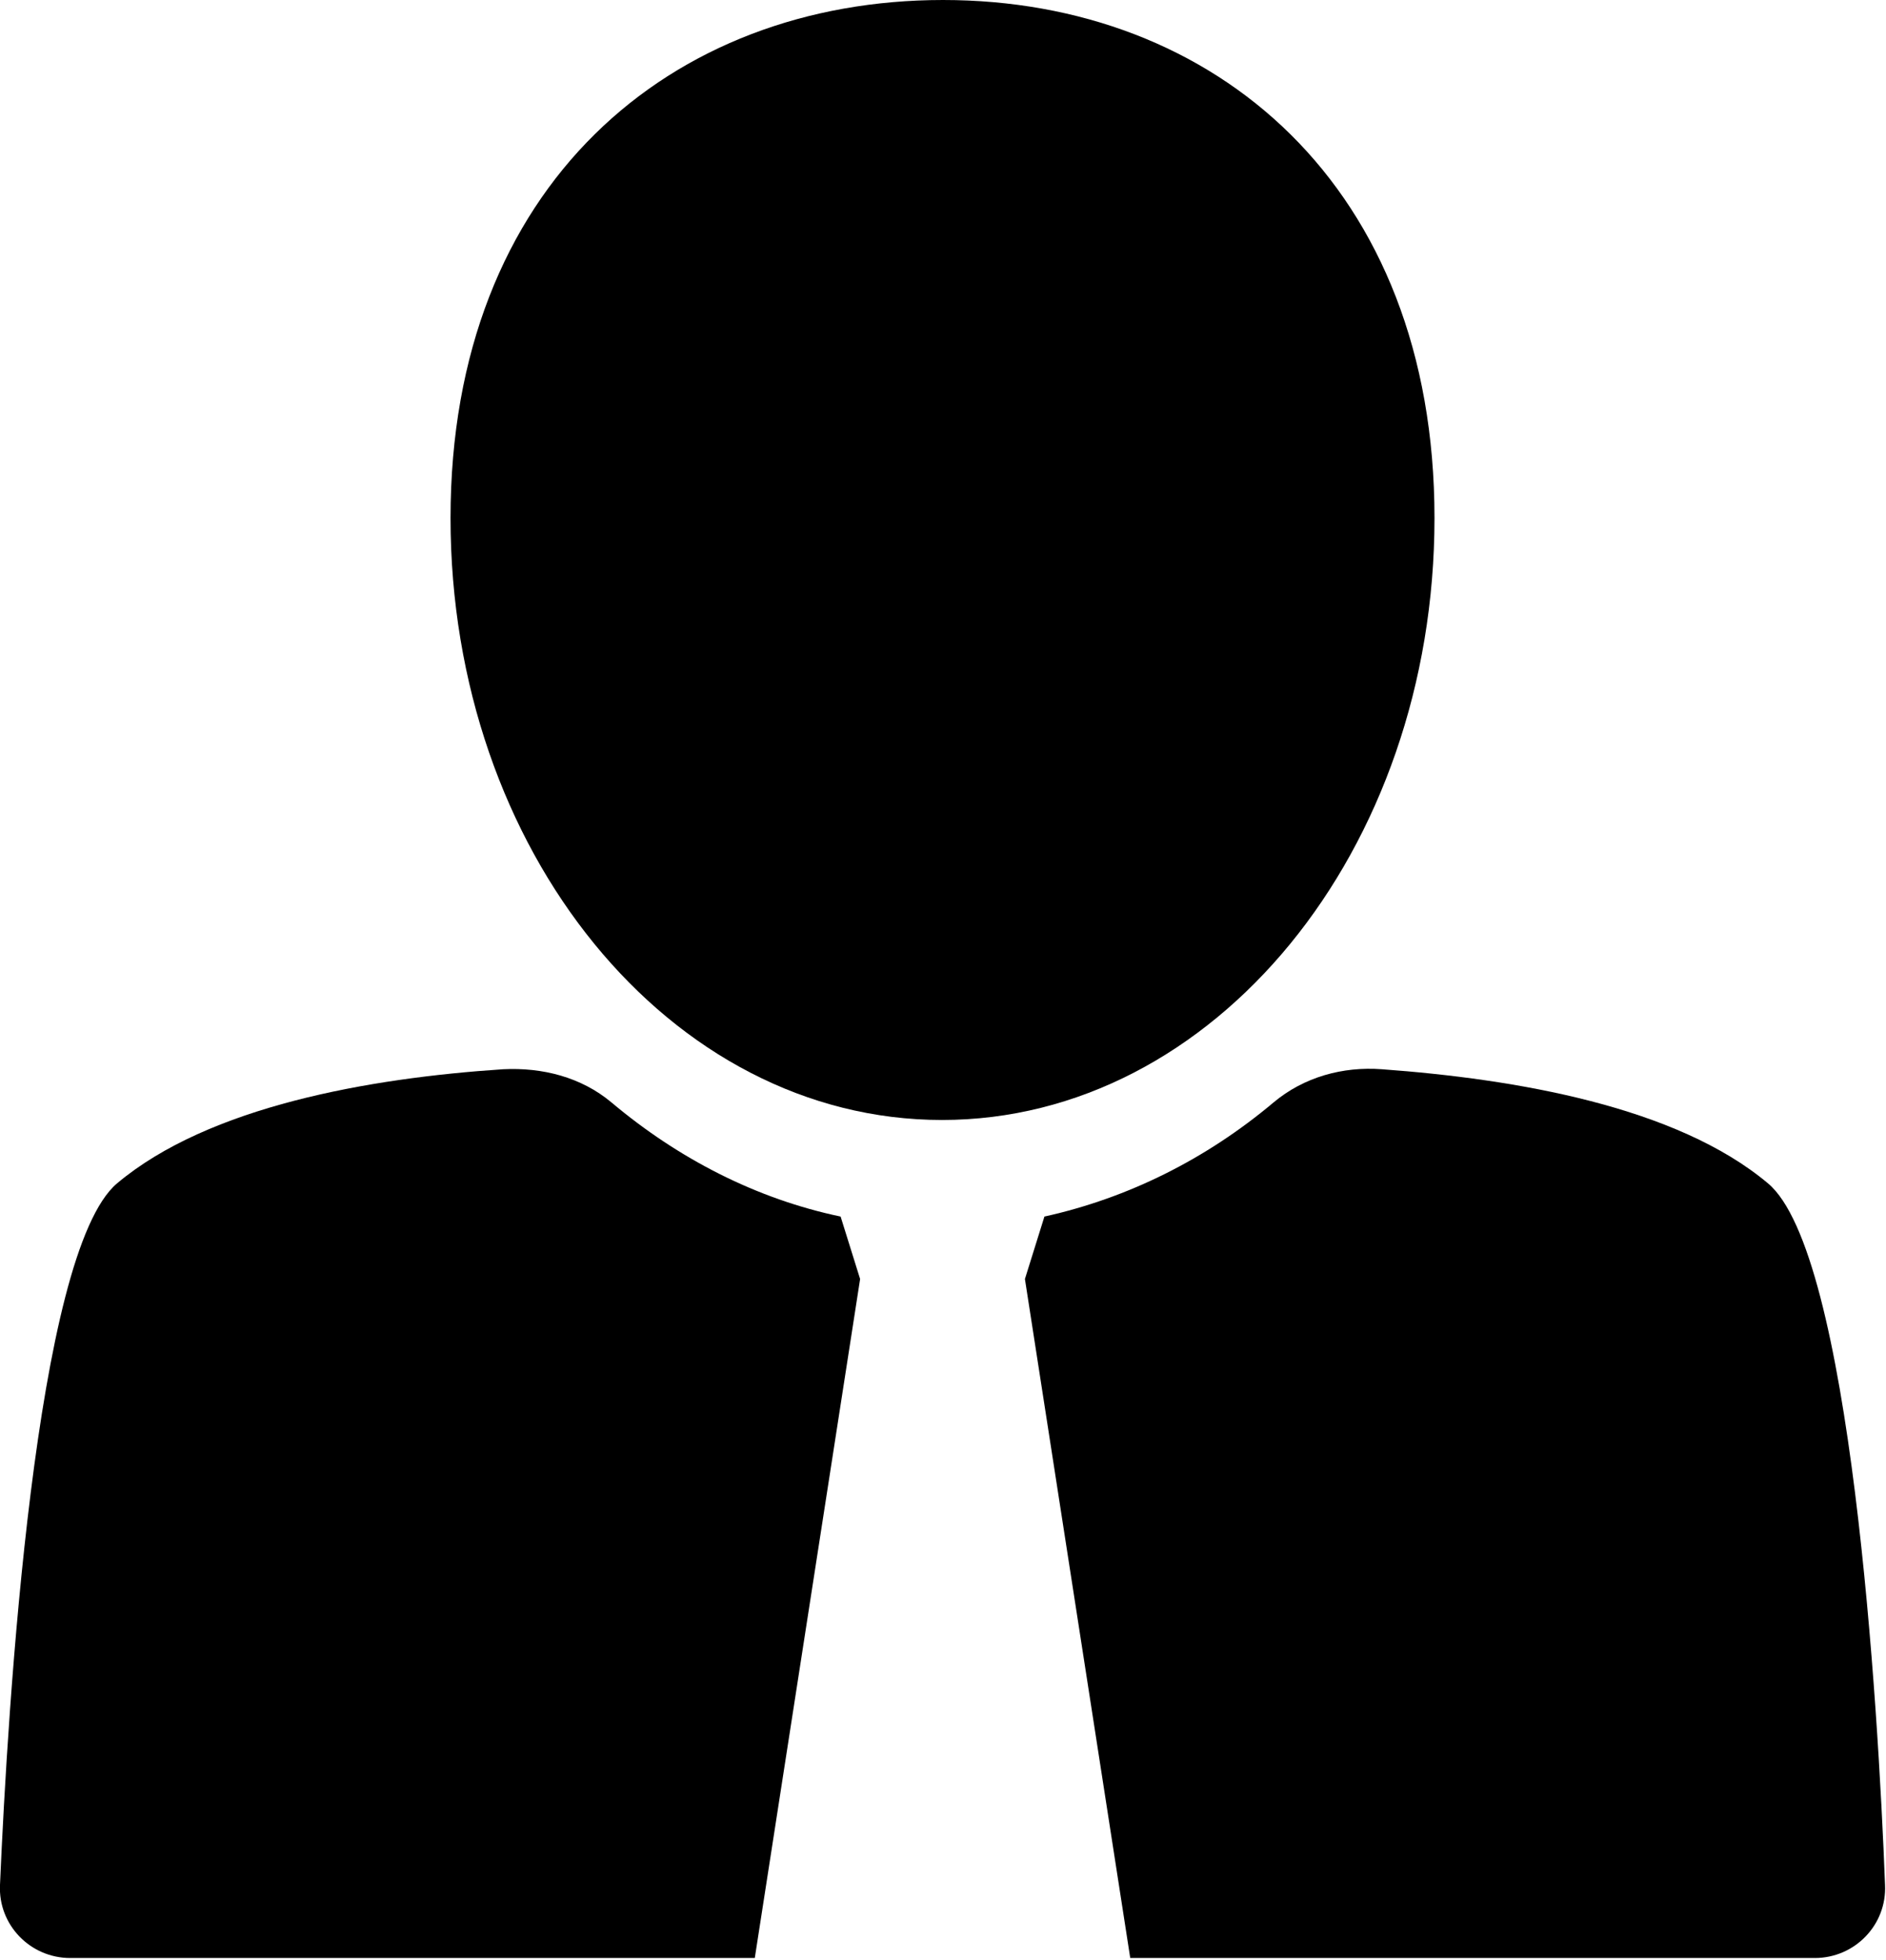 <?xml version="1.0" encoding="utf-8"?>
<!-- Generator: Adobe Illustrator 23.0.3, SVG Export Plug-In . SVG Version: 6.00 Build 0)  -->
<svg version="1.1" id="Layer_1" xmlns="http://www.w3.org/2000/svg" xmlns:xlink="http://www.w3.org/1999/xlink" x="0px" y="0px"
	 viewBox="0 0 19.34 20.09" style="enable-background:new 0 0 19.34 20.09;" xml:space="preserve">
<g>
	<g>
		<path d="M18.13,12.13c-0.94-0.79-2.59-1.07-3.96-1.17c-0.4-0.03-0.8,0.08-1.11,0.34c-0.69,0.58-1.49,0.98-2.35,1.17l-0.2,0.64
			l1.08,6.96h7.02c0.41,0,0.74-0.34,0.72-0.75C19.26,17.48,18.98,12.84,18.13,12.13z"/>
		<path d="M8.82,13.11l-0.2-0.64c-0.86-0.18-1.66-0.59-2.35-1.17c-0.31-0.26-0.71-0.36-1.11-0.34c-1.37,0.09-3.02,0.38-3.96,1.17
			C0.36,12.84,0.08,17.48,0,19.32c-0.02,0.41,0.31,0.75,0.72,0.75h7.02L8.82,13.11z"/>
	</g>
	<path d="M14.71,5.31c0,3.41-2.26,6.17-5.05,6.17S4.62,8.72,4.62,5.31S6.88,0,9.67,0S14.71,1.91,14.71,5.31z"/>
</g>
</svg>
